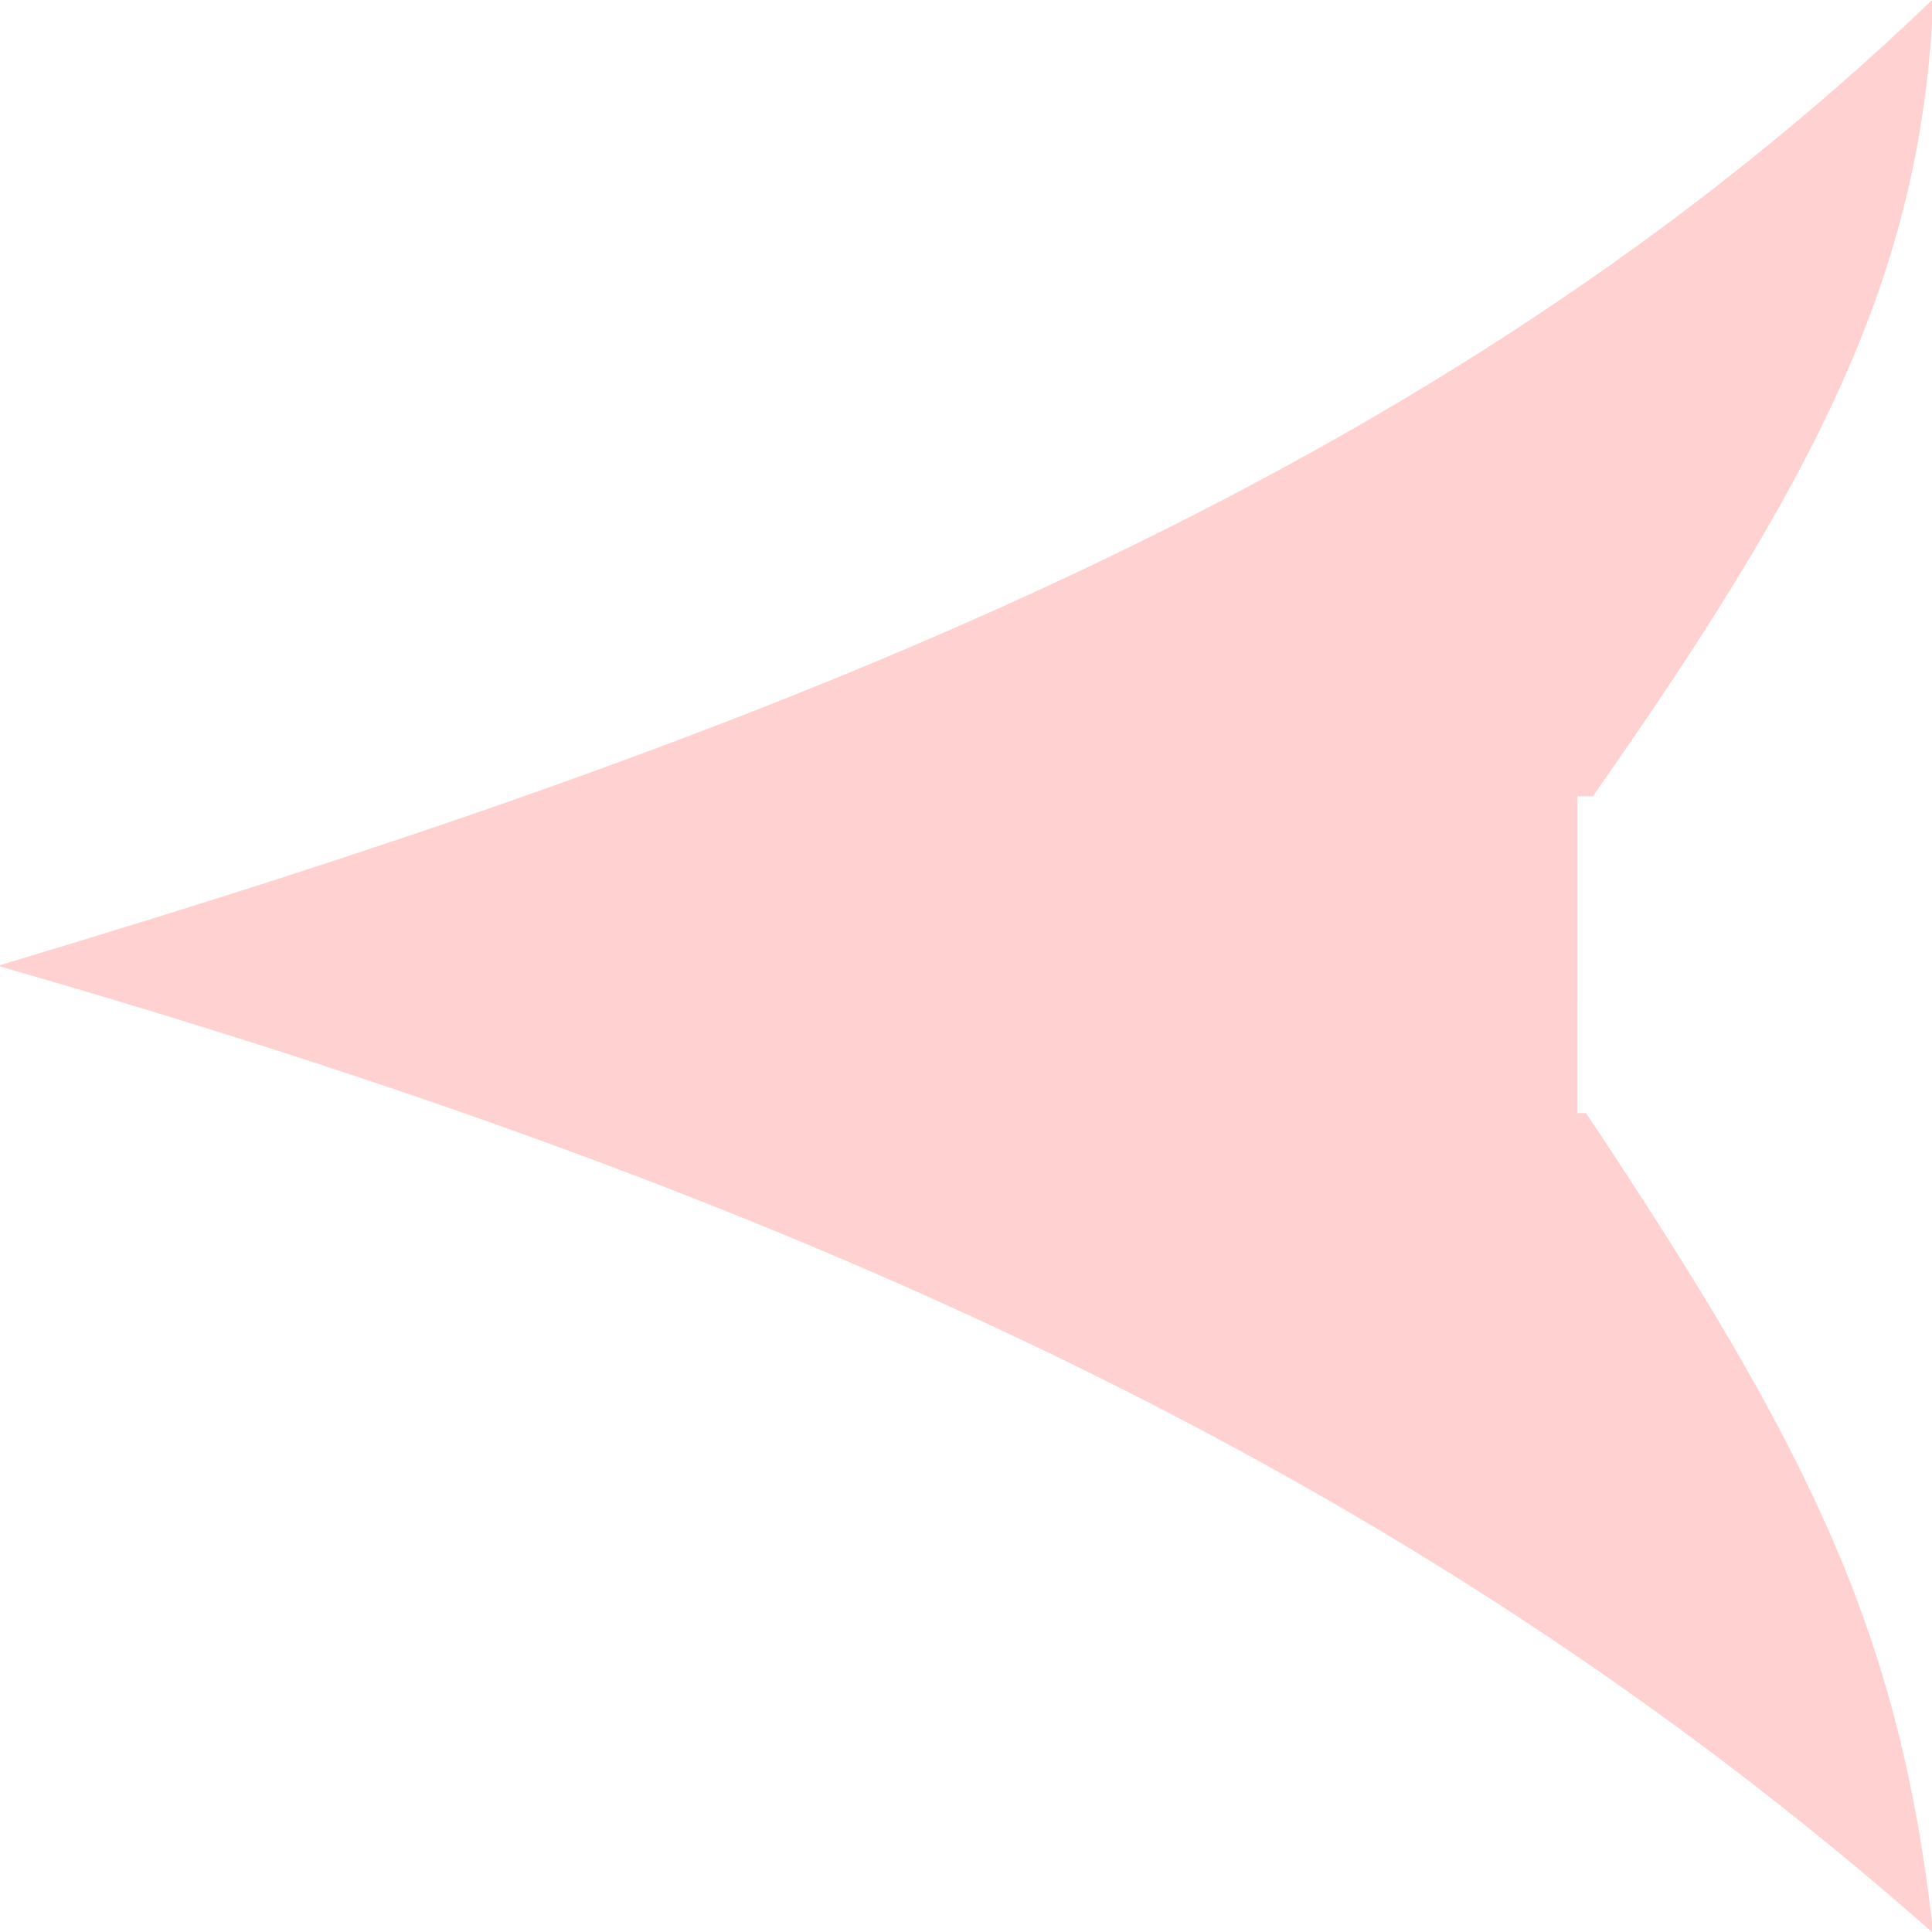 <svg xmlns="http://www.w3.org/2000/svg" xmlns:xlink="http://www.w3.org/1999/xlink" width="28" height="28"><defs><path id="a" d="M114.86 1694.54h.225c3.186-4.548 4.771-7.514 4.934-11.557-7.246 6.97-16.666 10.6-28.05 14.014 11.384 3.27 20.389 7.26 28.05 14.02-.489-4.394-1.81-7.048-5.033-11.885h-.127z"/></defs><use fill="#ffd1d0" xlink:href="#a" transform="translate(-92 -1683)"/></svg>